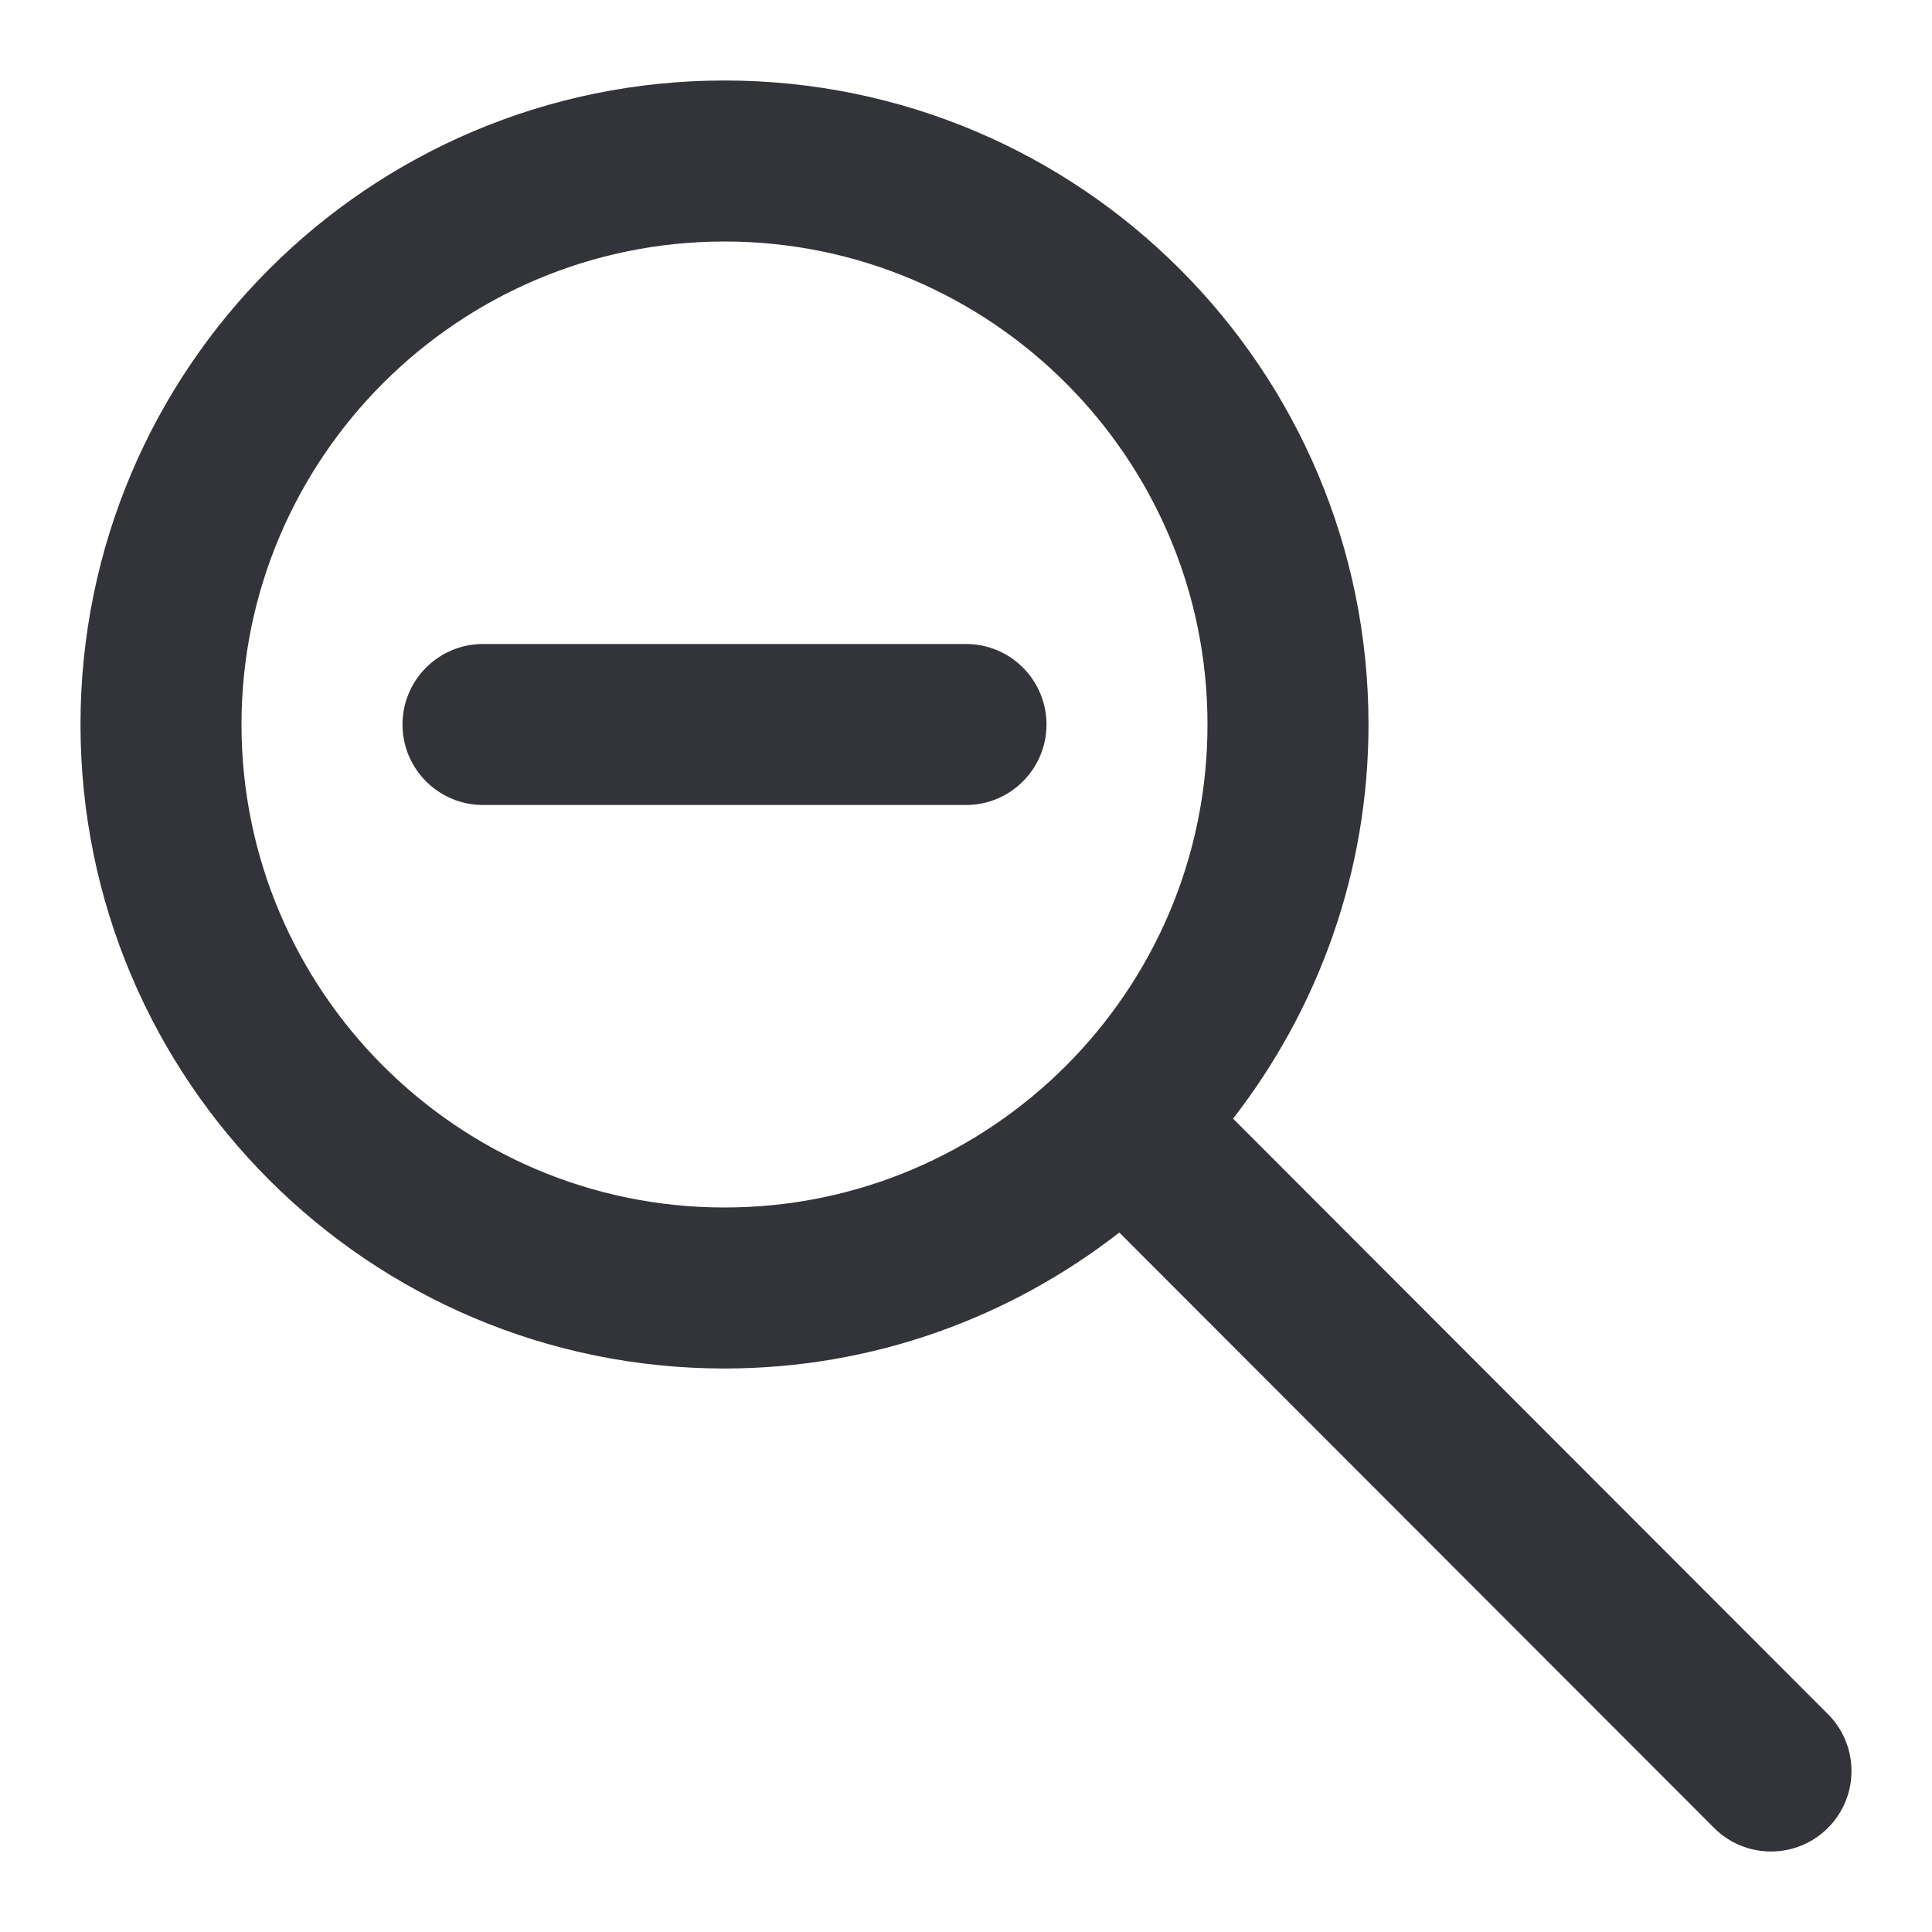 <?xml version="1.0" encoding="utf-8"?>
<!-- Generator: Adobe Illustrator 16.0.0, SVG Export Plug-In . SVG Version: 6.00 Build 0)  -->
<!DOCTYPE svg PUBLIC "-//W3C//DTD SVG 1.1//EN" "http://www.w3.org/Graphics/SVG/1.1/DTD/svg11.dtd">
<svg version="1.1" id="Layer_1" xmlns="http://www.w3.org/2000/svg" xmlns:xlink="http://www.w3.org/1999/xlink" x="0px" y="0px"
	 width="48px" height="48px" viewBox="0 0 48 48" enable-background="new 0 0 48 48" xml:space="preserve">
<g>
	<path fill="#333439" d="M24,16H12c-1.104,0-2,0.896-2,2s0.896,2,2,2h12c1.104,0,2-0.896,2-2S25.104,16,24,16z"/>
	<path fill="#333439" d="M45.415,42.587l-14.78-14.795C32.736,25.084,34,21.693,34,18c0-8.836-7.164-16-16-16C9.164,2,2,9.164,2,18
		c0,8.836,7.164,16,16,16c3.701,0,7.098-1.269,9.809-3.378l14.776,14.791C42.976,45.805,43.487,46,44,46
		c0.512,0,1.023-0.195,1.413-0.585C46.195,44.634,46.195,43.368,45.415,42.587z M18,30c-6.617,0-12-5.383-12-12
		c0-6.617,5.383-12,12-12c6.617,0,12,5.383,12,12C30,24.617,24.617,30,18,30z"/>
</g>
</svg>
